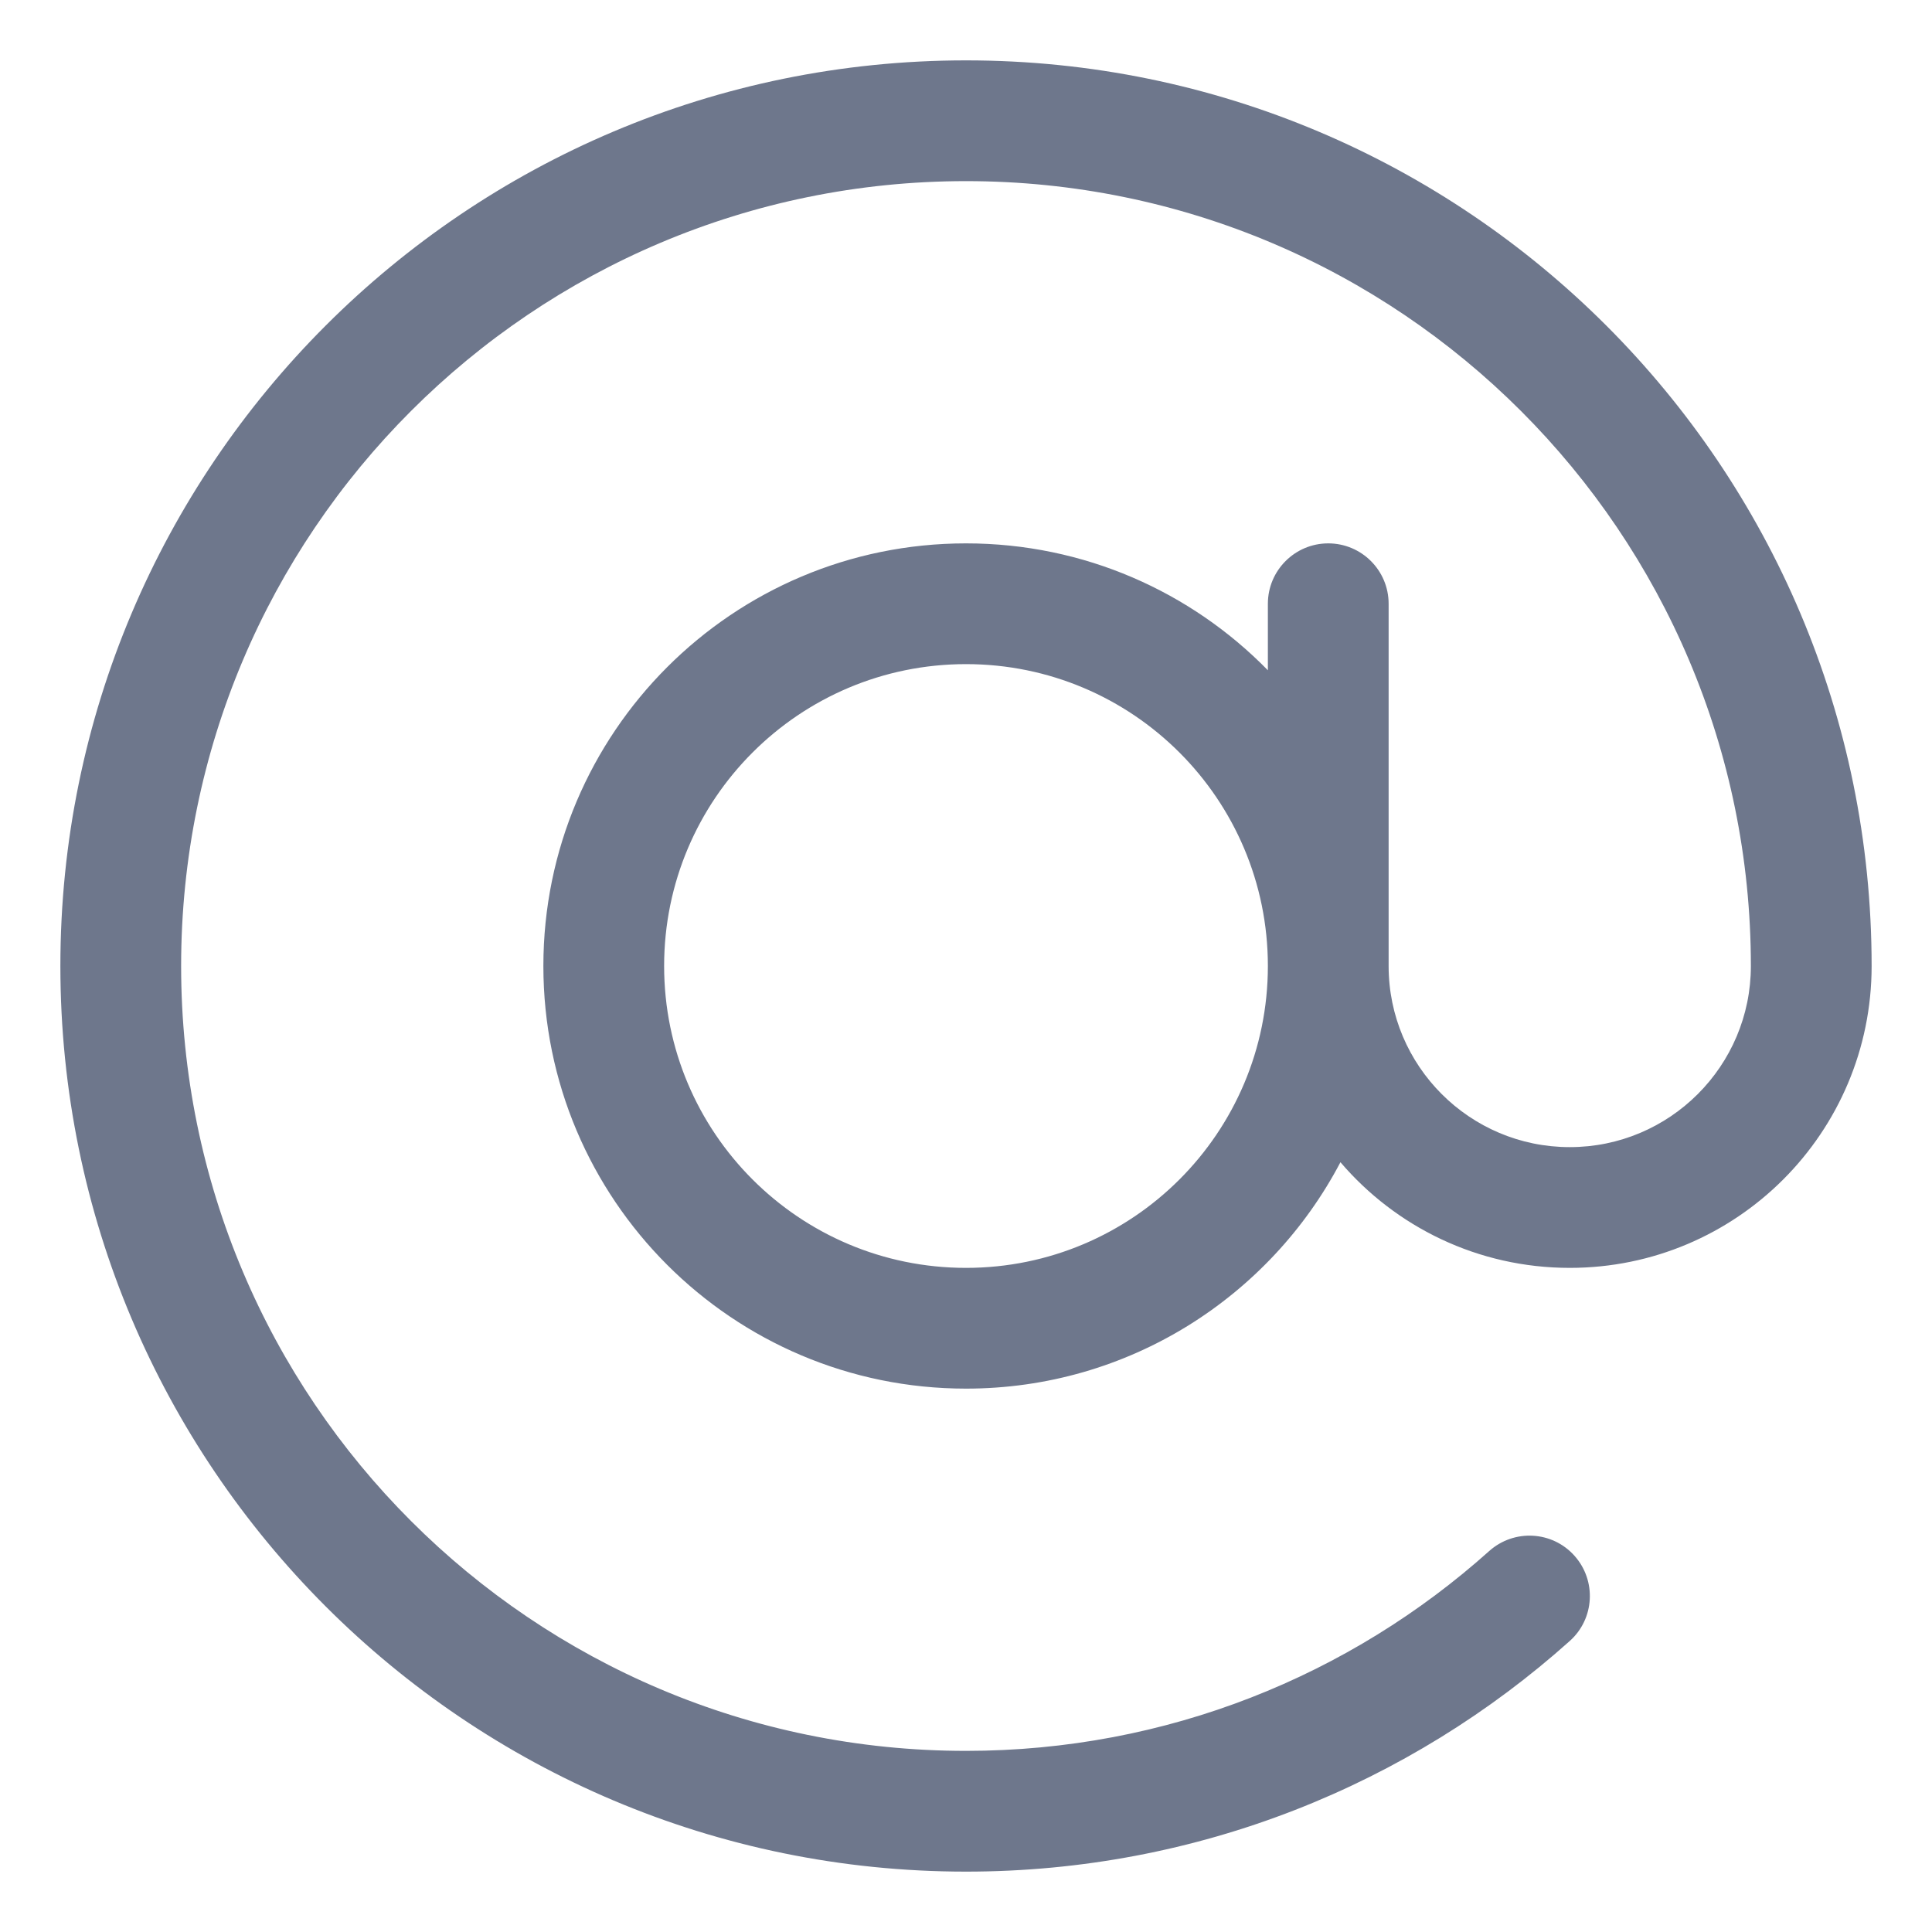 <svg width="16" height="16" viewBox="0 0 16 16" fill="none" xmlns="http://www.w3.org/2000/svg">
<g clip-path="url(#clip0_435_9002)">
<path fill-rule="evenodd" clip-rule="evenodd" d="M1.5 8C1.5 4.41 4.41 1.5 8 1.5C11.59 1.5 14.5 4.41 14.5 8C14.5 8.828 13.828 9.5 13 9.5C12.172 9.5 11.5 8.828 11.5 8V5C11.5 4.724 11.276 4.5 11 4.5C10.724 4.5 10.5 4.724 10.5 5V5.551C9.865 4.902 8.979 4.5 8 4.5C6.067 4.5 4.5 6.067 4.5 8C4.5 9.933 6.067 11.5 8 11.5C9.346 11.5 10.515 10.74 11.101 9.625C11.559 10.161 12.24 10.5 13 10.5C14.381 10.5 15.5 9.381 15.5 8C15.5 3.858 12.142 0.5 8 0.5C3.858 0.5 0.5 3.858 0.5 8C0.5 12.142 3.858 15.5 8 15.5C9.921 15.5 11.674 14.777 13 13.59C13.206 13.406 13.223 13.09 13.039 12.884C12.855 12.678 12.539 12.661 12.333 12.845C11.183 13.875 9.665 14.5 8 14.5C4.41 14.5 1.5 11.59 1.5 8ZM10.5 8C10.5 6.619 9.381 5.5 8 5.5C6.619 5.5 5.5 6.619 5.5 8C5.5 9.381 6.619 10.5 8 10.5C9.381 10.5 10.5 9.381 10.5 8Z" fill="#6E778C"/>
</g>
<defs>
<clipPath id="clip0_435_9002">
<rect width="16" height="16" fill="white"/>
</clipPath>
</defs>
</svg>
